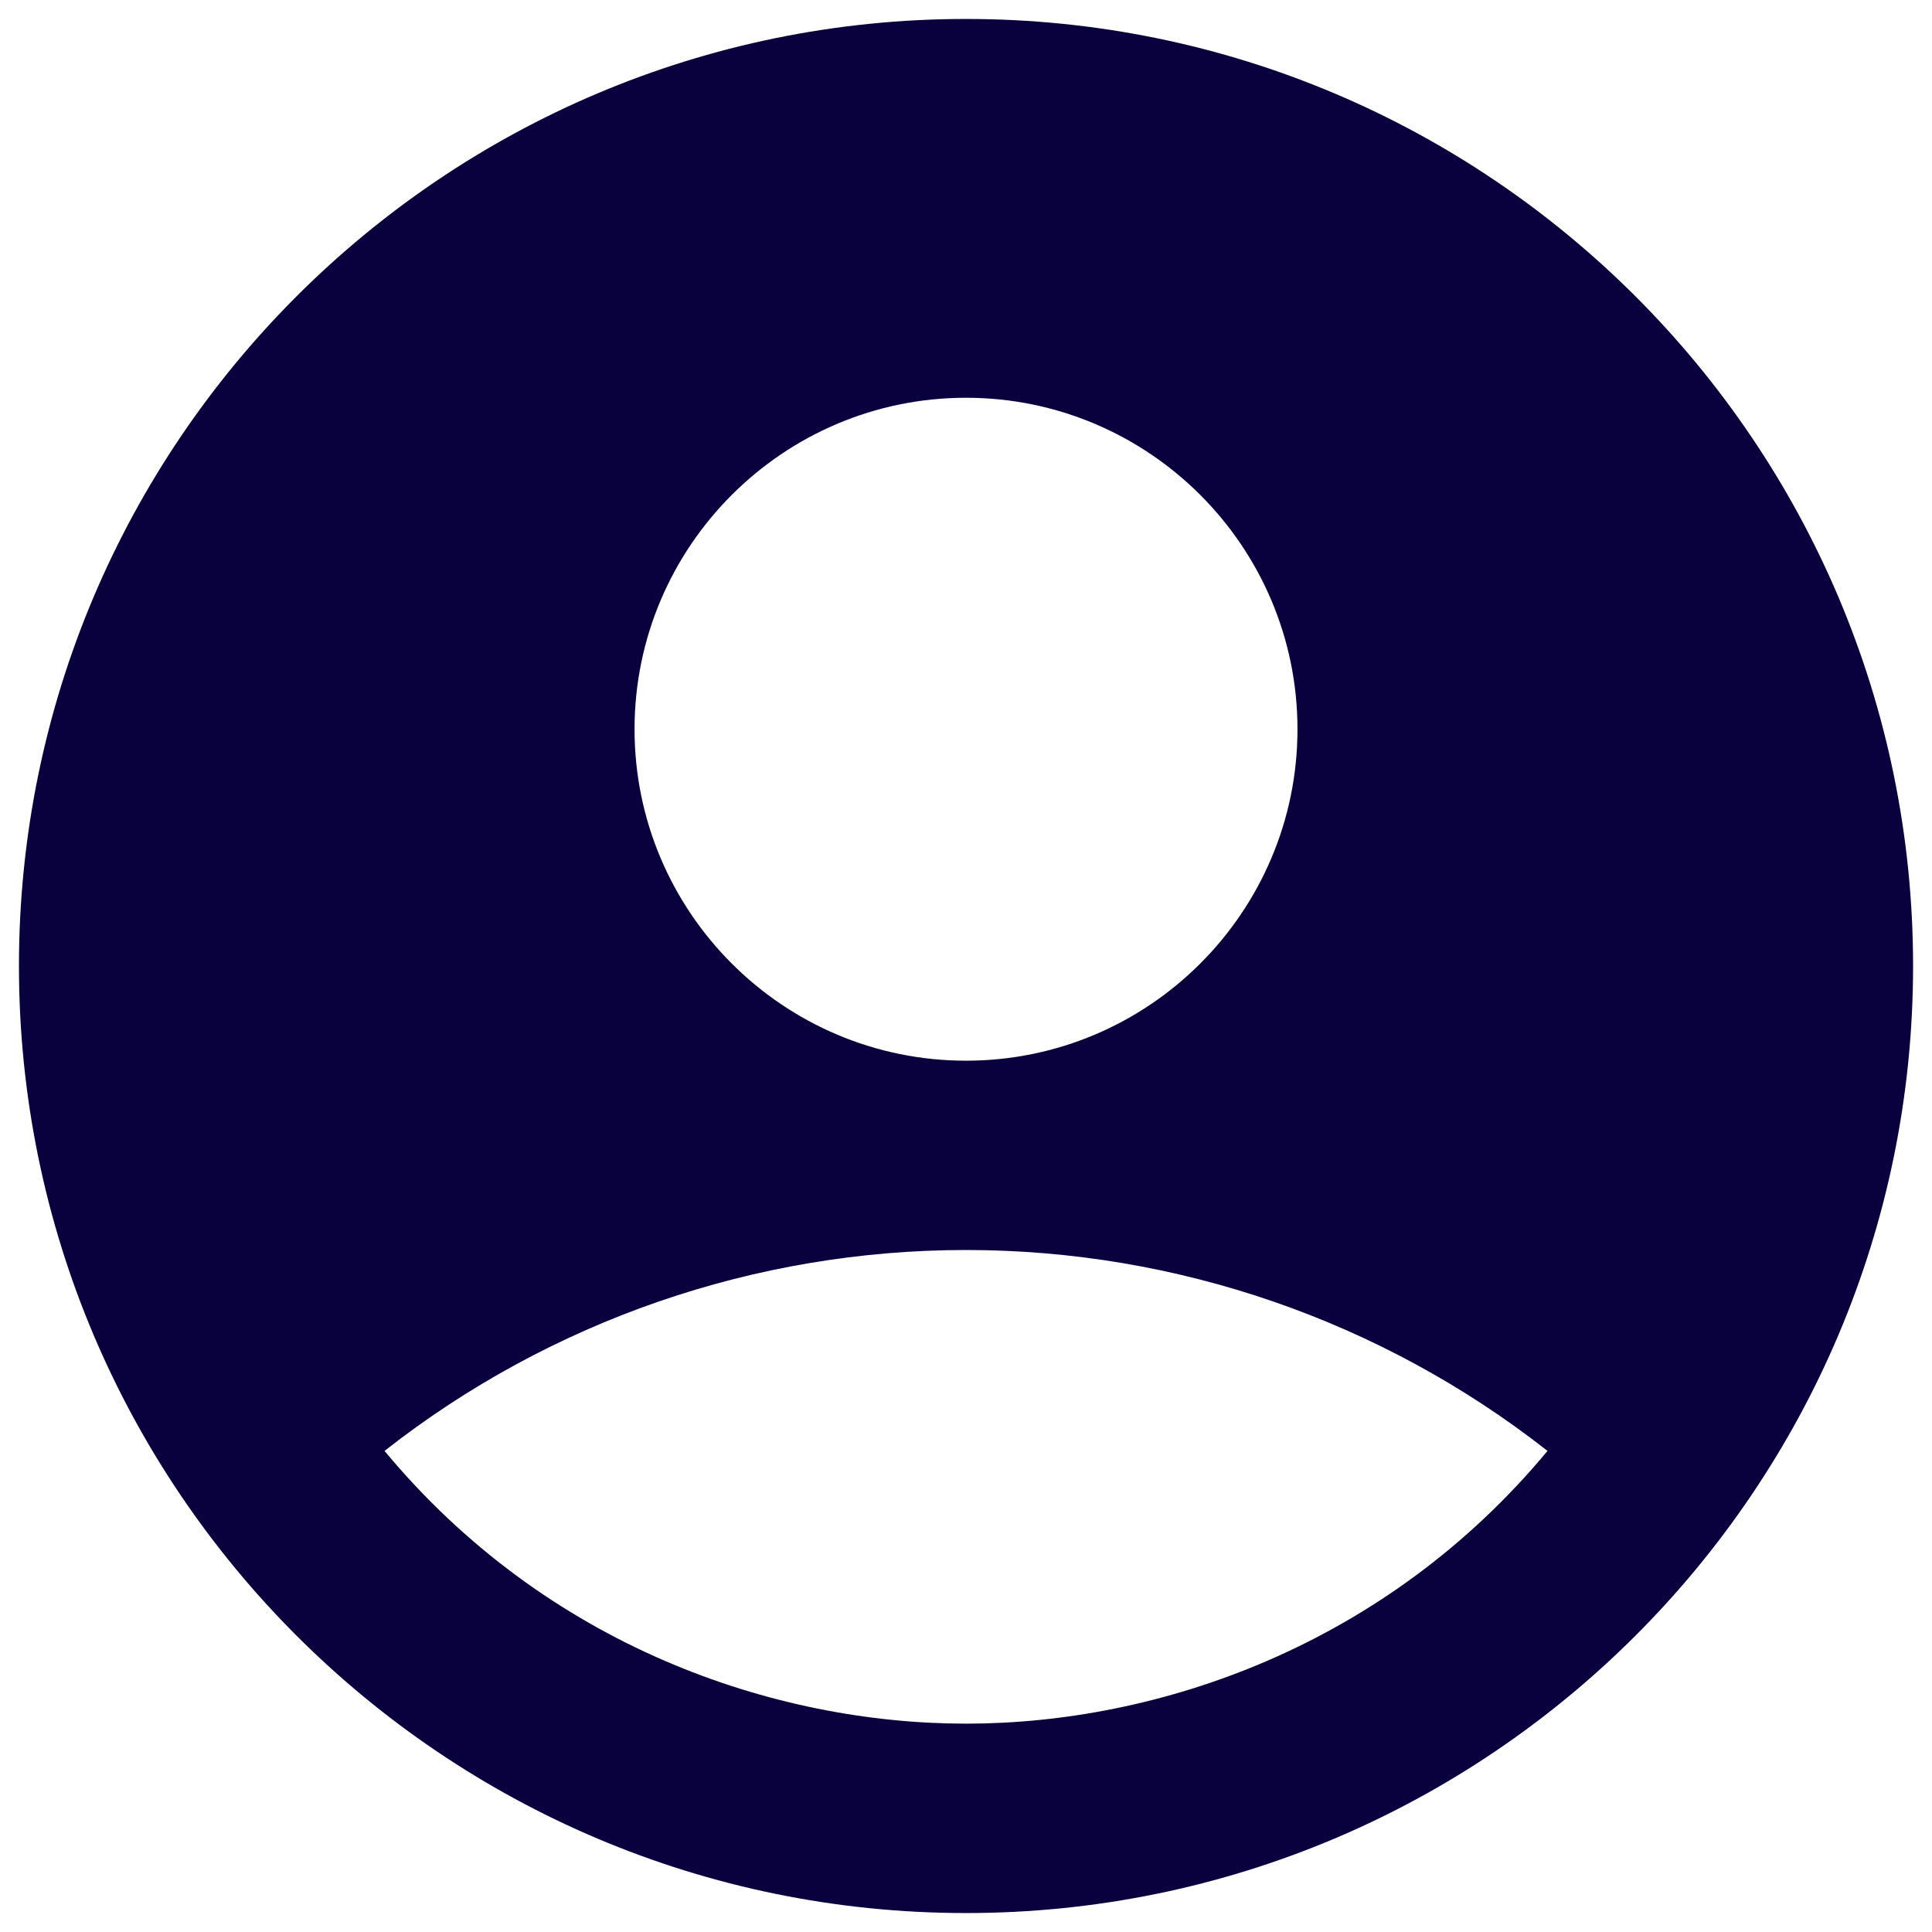 <svg width="68" height="68" viewBox="0 0 68 68" fill="none" xmlns="http://www.w3.org/2000/svg">
<path d="M34 0.667C15.6 0.667 0.667 15.6 0.667 34C0.667 52.4 15.6 67.333 34 67.333C52.4 67.333 67.334 52.4 67.334 34C67.334 15.6 52.4 0.667 34 0.667ZM34 14C40.434 14 45.667 19.233 45.667 25.667C45.667 32.1 40.434 37.333 34 37.333C27.567 37.333 22.334 32.1 22.334 25.667C22.334 19.233 27.567 14 34 14ZM34 60.667C27.234 60.667 19.234 57.933 13.534 51.067C19.372 46.486 26.579 43.996 34 43.996C41.422 43.996 48.628 46.486 54.467 51.067C48.767 57.933 40.767 60.667 34 60.667Z" fill="#09003E"/>
</svg>
